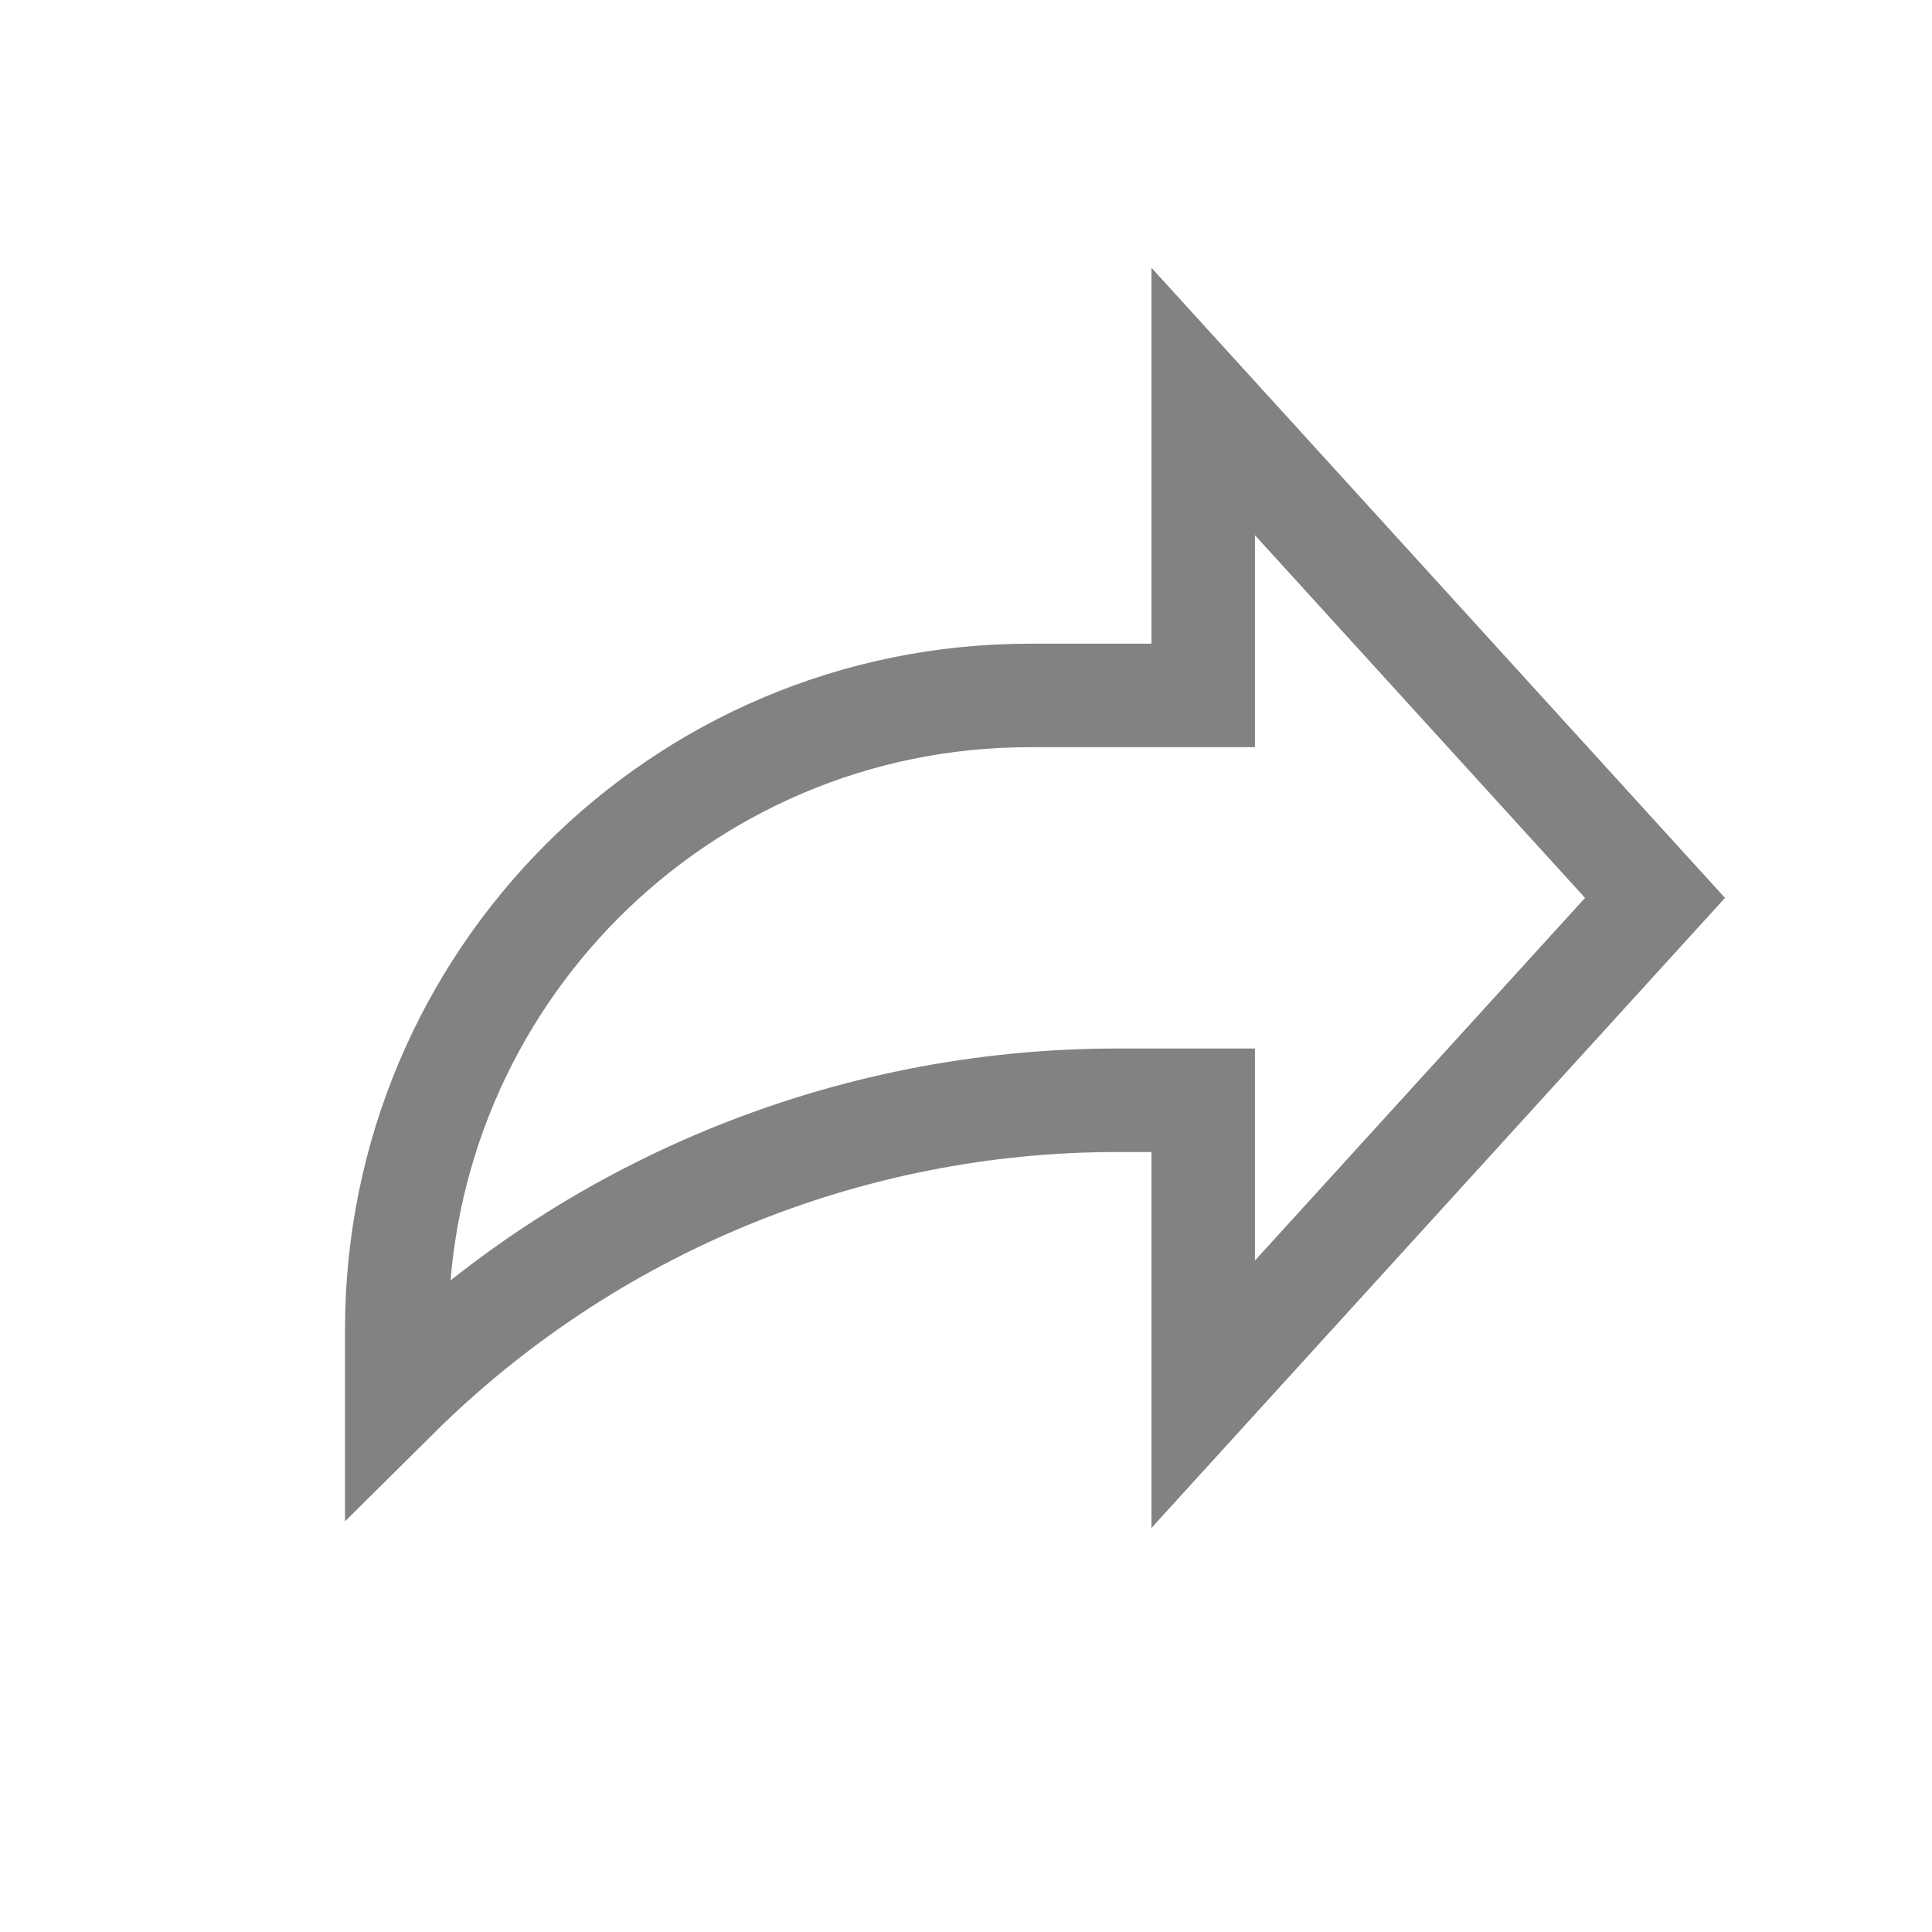 <svg width="28" height="28" viewBox="0 0 28 28" fill="none" xmlns="http://www.w3.org/2000/svg">
<path d="M23.986 13.013L17.438 20.206V16.696V15.946H16.688H16.188C12.269 15.946 8.52 17.5 5.75 20.248V19.27C5.75 14.193 9.857 10.079 14.921 10.079H16.688H17.438V9.329V5.819L23.986 13.013Z" stroke="#828282" stroke-width="1.5"/>
</svg>
